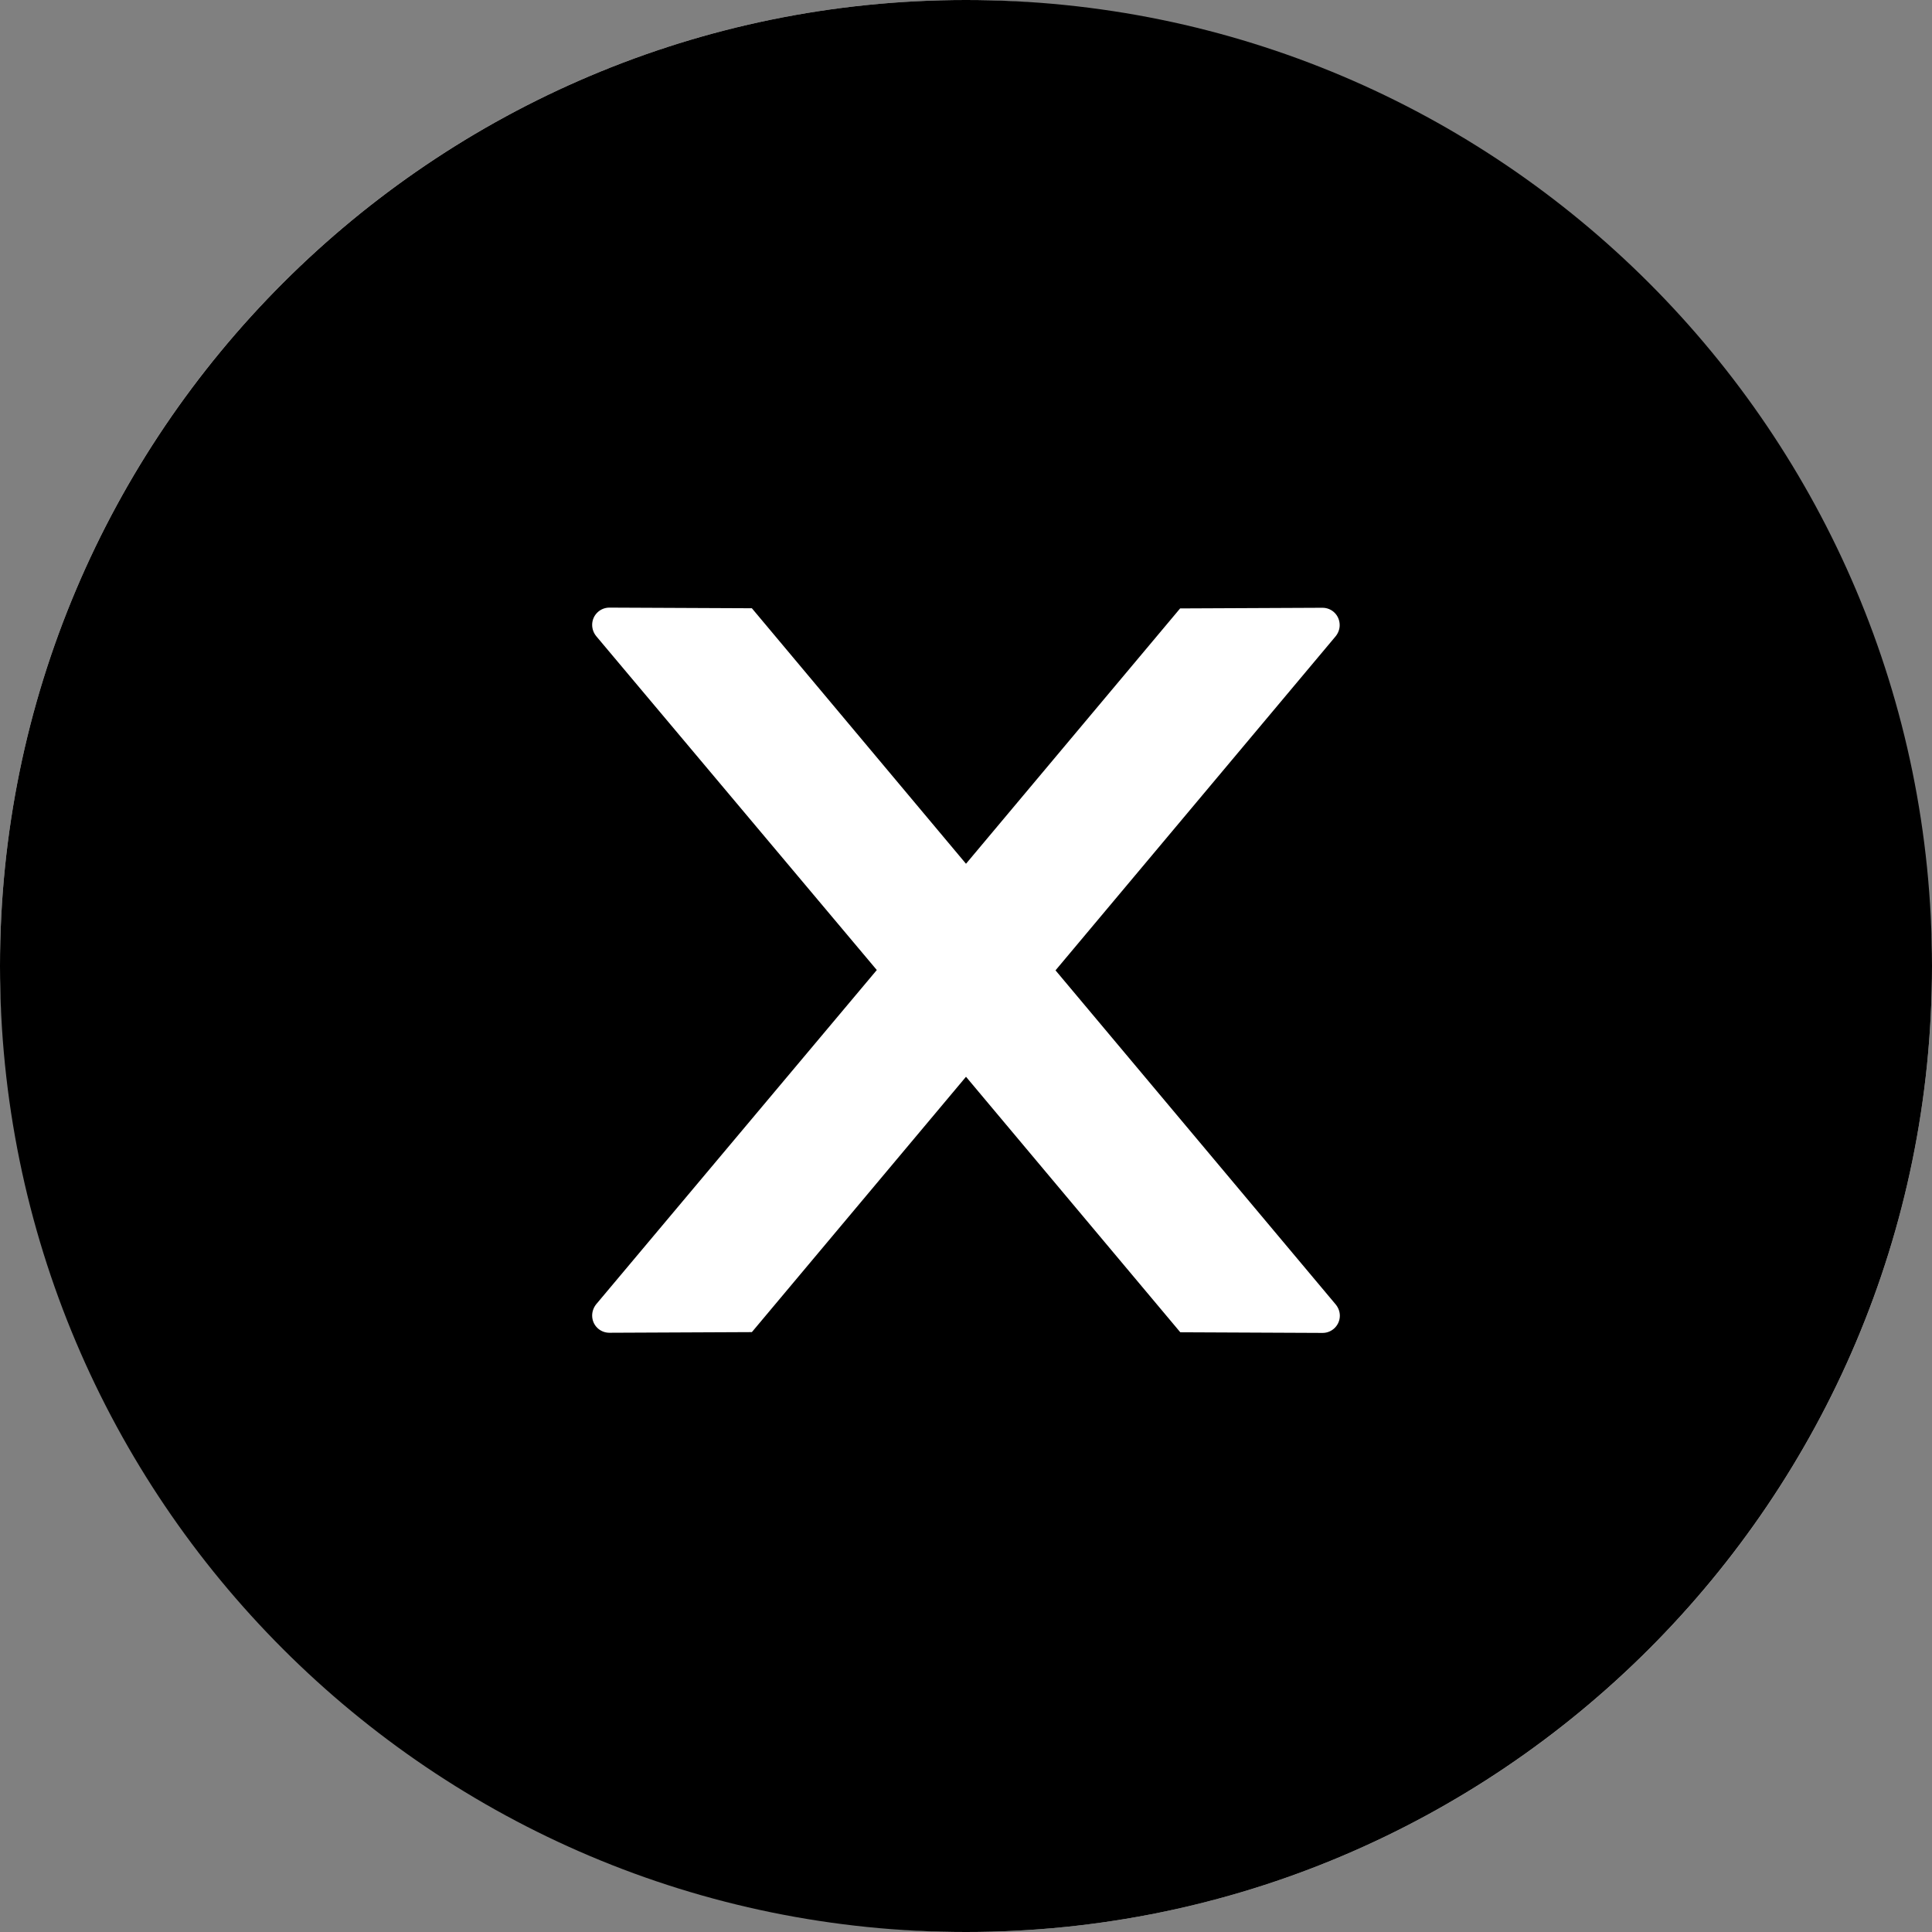 <svg width="12" height="12" viewBox="0 0 12 12" fill="none" xmlns="http://www.w3.org/2000/svg">
<rect x="0" y="0" width="12" height="12" fill="#808080" stroke="none"/>
<rect width="12" height="12" rx="6" fill="white"/>
<path d="M6 0C2.687 0 0 2.687 0 6C0 9.313 2.687 12 6 12C9.313 12 12 9.313 12 6C12 2.687 9.313 0 6 0ZM8.215 8.279L7.331 8.275L6 6.688L4.67 8.274L3.785 8.278C3.726 8.278 3.678 8.231 3.678 8.171C3.678 8.146 3.687 8.121 3.703 8.101L5.446 6.025L3.703 3.951C3.687 3.931 3.678 3.907 3.678 3.881C3.678 3.822 3.726 3.774 3.785 3.774L4.67 3.778L6 5.365L7.33 3.779L8.214 3.775C8.273 3.775 8.321 3.822 8.321 3.883C8.321 3.908 8.312 3.932 8.296 3.952L6.556 6.027L8.297 8.103C8.313 8.123 8.322 8.147 8.322 8.172C8.322 8.231 8.274 8.279 8.215 8.279Z" fill="black"/>
</svg>
